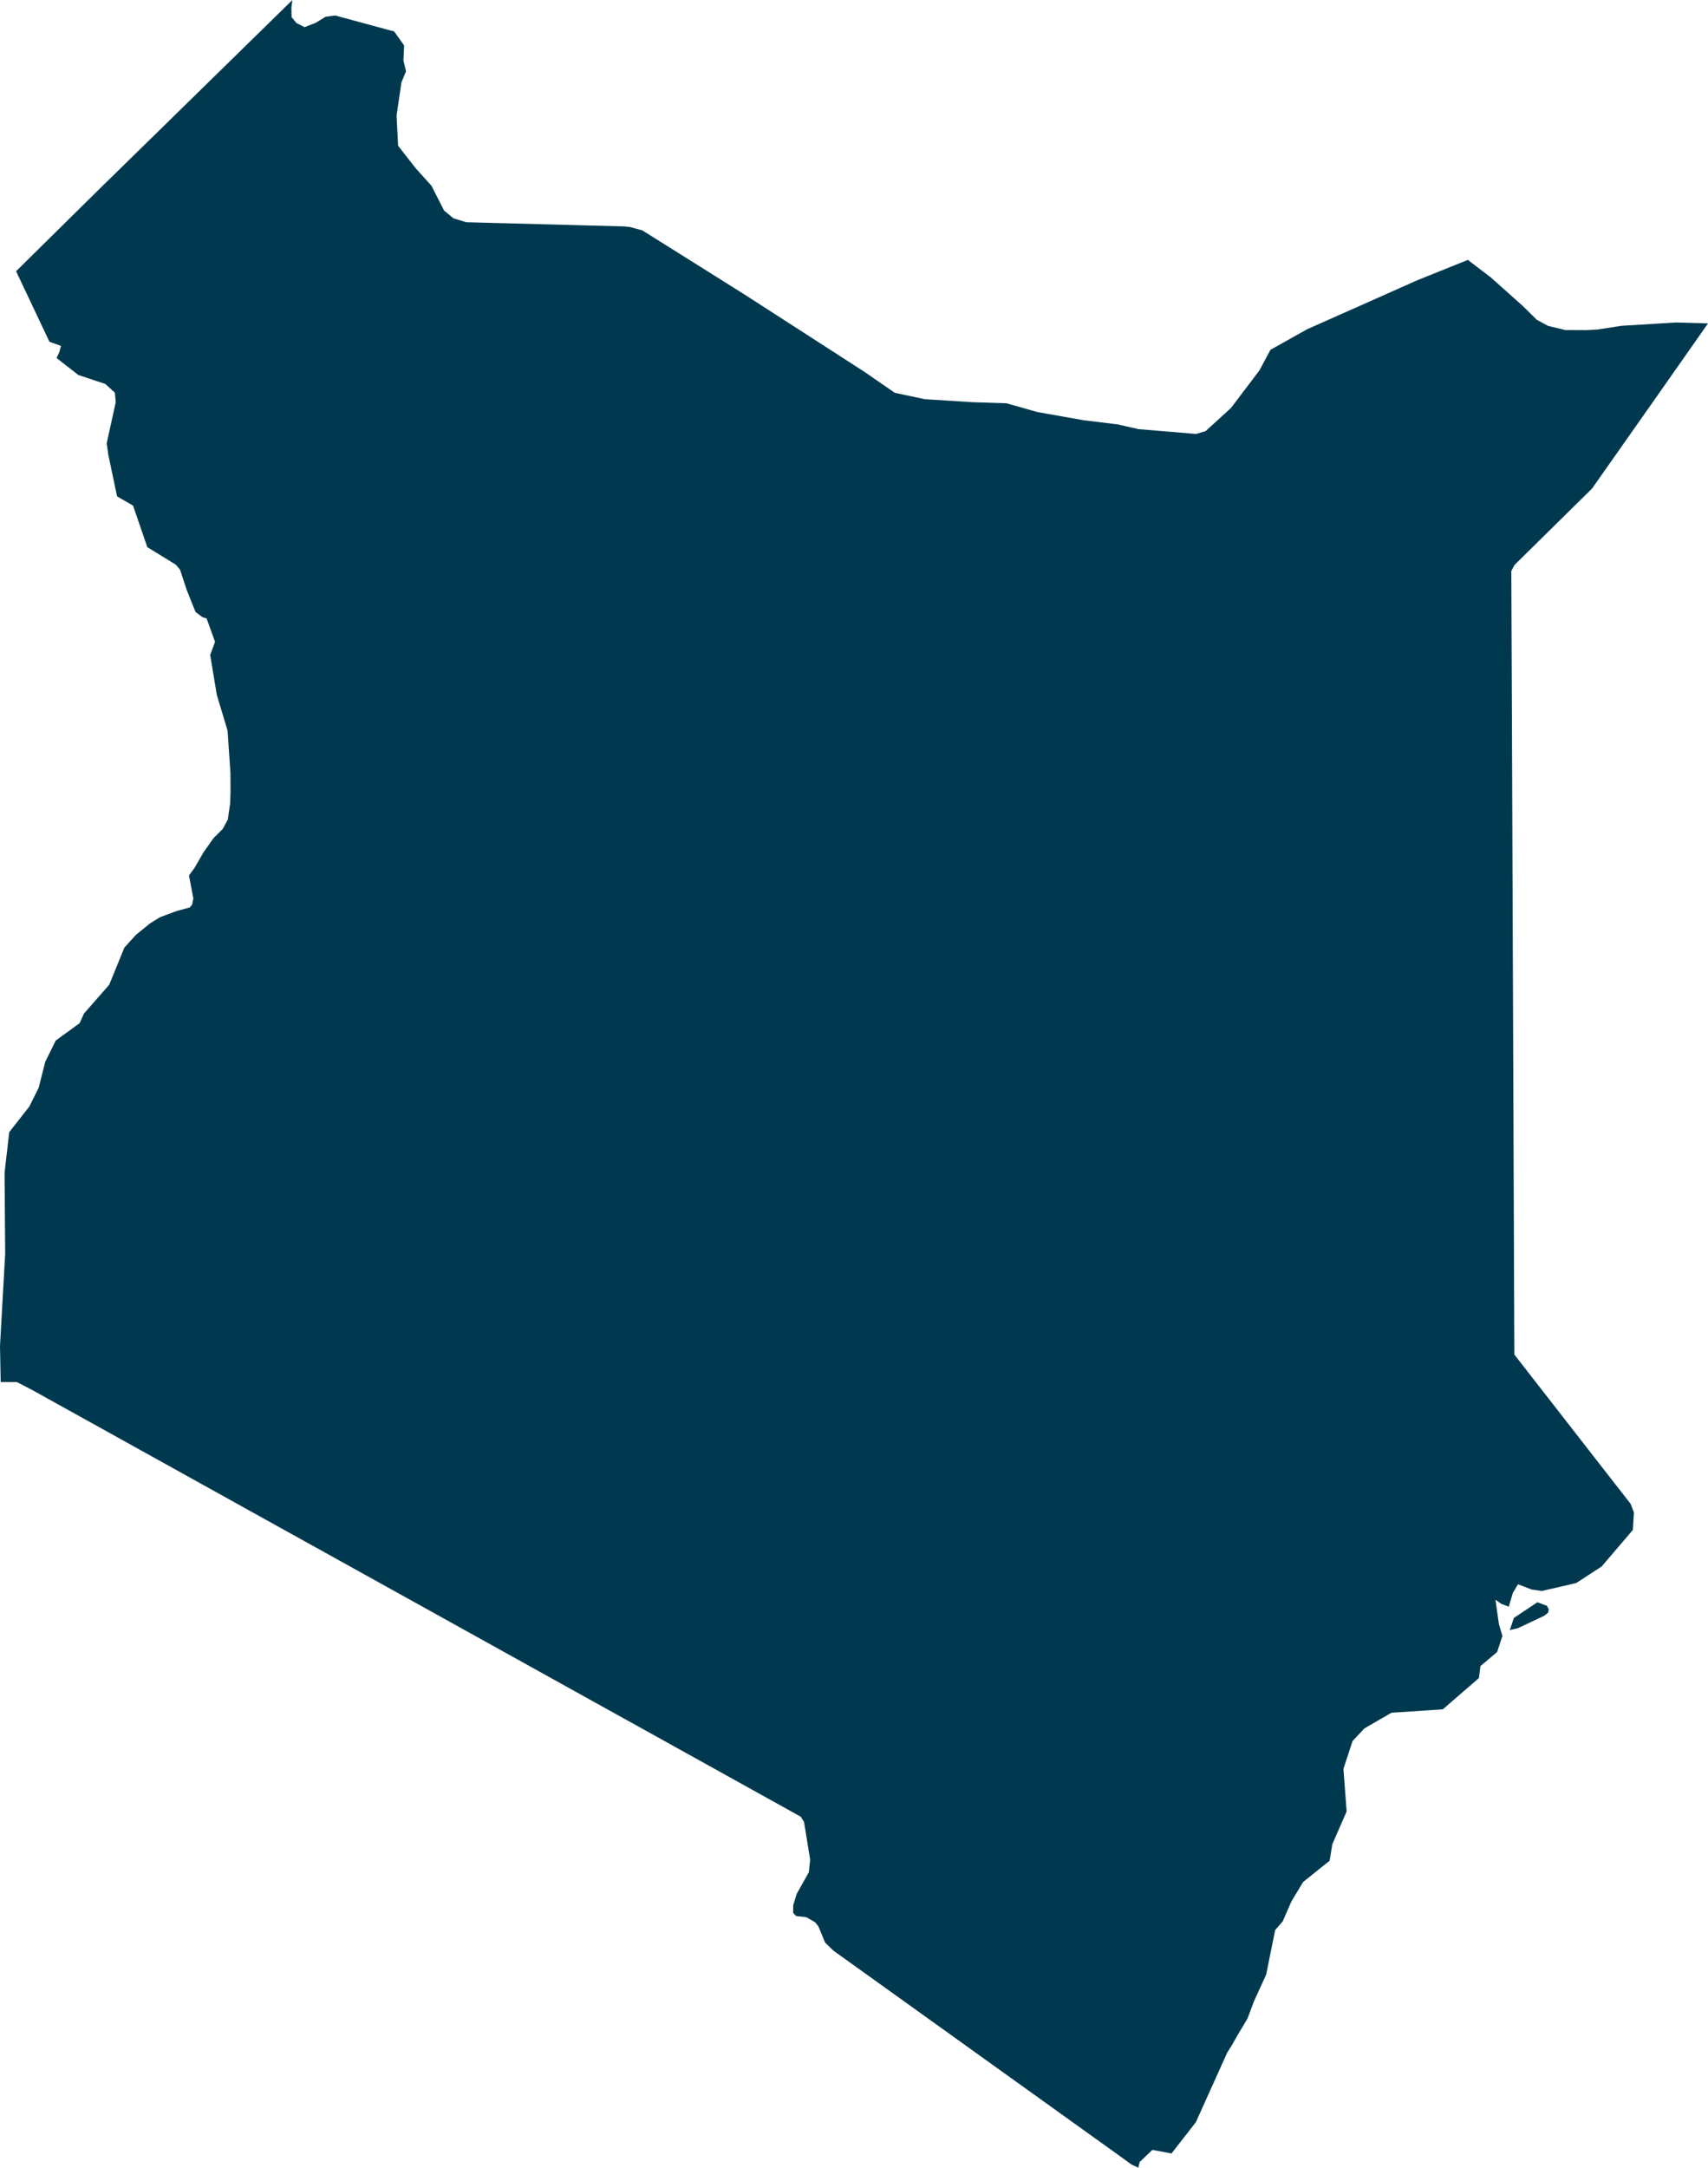 <svg xmlns="http://www.w3.org/2000/svg" xmlns:ev="http://www.w3.org/2001/xml-events" xmlns:xlink="http://www.w3.org/1999/xlink" baseProfile="full" height="28.434" version="1.1" viewBox="570.834 447.331 22.413 28.434" width="22.413" fill="#00394f">
	<defs/>
	<path class="land" d="M 593.247,451.573 L 592.902,452.065 L 592.488,452.655 L 591.725,453.74 L 591.145,454.311 L 590.707,454.743 L 590.666,454.821 L 590.668,455.302 L 590.673,456.478 L 590.682,458.829 L 590.691,461.179 L 590.7,463.529 L 590.704,464.704 L 590.706,465.099 L 591.091,465.593 L 591.467,466.076 L 591.964,466.714 L 592.231,467.056 L 592.275,467.17 L 592.261,467.399 L 591.852,467.878 L 591.517,468.096 L 591.066,468.2 L 590.931,468.18 L 590.754,468.112 L 590.685,468.227 L 590.633,468.406 L 590.533,468.368 L 590.458,468.315 L 590.503,468.633 L 590.549,468.79 L 590.48,469.0 L 590.261,469.185 L 590.241,469.342 L 589.767,469.752 L 589.094,469.797 L 588.74,470.001 L 588.583,470.168 L 588.463,470.533 L 588.505,471.092 L 588.317,471.522 L 588.282,471.738 L 587.934,472.017 L 587.78,472.273 L 587.666,472.534 L 587.567,472.648 L 587.449,473.232 L 587.287,473.587 L 587.243,473.705 L 587.203,473.811 L 587.078,474.019 L 586.996,474.163 L 586.937,474.257 L 586.527,475.167 L 586.207,475.578 L 585.956,475.531 L 585.789,475.69 L 585.771,475.765 L 585.682,475.723 L 585.473,475.572 L 585.042,475.263 L 584.611,474.954 L 584.18,474.645 L 583.749,474.336 L 583.318,474.027 L 582.887,473.718 L 582.456,473.409 L 582.025,473.1 L 581.772,472.919 L 581.661,472.812 L 581.573,472.599 L 581.531,472.546 L 581.416,472.479 L 581.281,472.464 L 581.242,472.423 L 581.243,472.32 L 581.289,472.172 L 581.448,471.889 L 581.465,471.722 L 581.434,471.533 L 581.385,471.23 L 581.342,471.161 L 581.056,471.002 L 580.458,470.67 L 579.86,470.338 L 579.262,470.006 L 578.663,469.674 L 578.065,469.342 L 577.467,469.01 L 576.869,468.678 L 576.271,468.346 L 575.672,468.014 L 575.074,467.682 L 574.475,467.35 L 573.877,467.018 L 573.279,466.686 L 572.681,466.354 L 572.083,466.022 L 571.484,465.69 L 571.259,465.565 L 571.057,465.46 L 570.843,465.46 L 570.834,464.985 L 570.902,463.776 L 570.894,462.714 L 570.955,462.182 L 571.219,461.845 L 571.341,461.6 L 571.428,461.258 L 571.566,460.979 L 571.879,460.752 L 571.935,460.627 L 572.267,460.248 L 572.466,459.761 L 572.616,459.595 L 572.804,459.442 L 572.936,459.361 L 573.154,459.28 L 573.325,459.234 L 573.356,459.195 L 573.371,459.116 L 573.314,458.814 L 573.387,458.715 L 573.503,458.513 L 573.636,458.325 L 573.756,458.205 L 573.823,458.082 L 573.854,457.87 L 573.859,457.719 L 573.858,457.473 L 573.82,456.914 L 573.679,456.446 L 573.592,455.922 L 573.656,455.75 L 573.545,455.443 L 573.49,455.426 L 573.4,455.359 L 573.284,455.069 L 573.197,454.805 L 573.143,454.739 L 572.767,454.508 L 572.58,453.963 L 572.37,453.842 L 572.256,453.3 L 572.234,453.146 L 572.353,452.605 L 572.341,452.481 L 572.215,452.367 L 571.862,452.25 L 571.576,452.027 L 571.613,451.949 L 571.634,451.868 L 571.483,451.814 L 571.045,450.889 L 571.608,450.333 L 572.179,449.77 L 572.908,449.057 L 573.577,448.402 L 574.155,447.836 L 574.671,447.331 L 574.658,447.427 L 574.66,447.555 L 574.724,447.633 L 574.83,447.687 L 574.977,447.63 L 575.106,447.551 L 575.232,447.534 L 576.007,447.744 L 576.137,447.927 L 576.128,448.124 L 576.162,448.267 L 576.102,448.411 L 576.038,448.845 L 576.058,449.243 L 576.289,449.538 L 576.497,449.769 L 576.662,450.094 L 576.784,450.194 L 576.952,450.246 L 577.485,450.26 L 578.274,450.281 L 579.033,450.301 L 579.102,450.309 L 579.263,450.353 L 579.962,450.791 L 580.602,451.193 L 581.144,451.542 L 581.67,451.881 L 582.181,452.211 L 582.577,452.484 L 582.968,452.567 L 583.603,452.607 L 584.042,452.621 L 584.448,452.736 L 585.052,452.843 L 585.502,452.898 L 585.774,452.96 L 586.529,453.023 L 586.654,452.986 L 586.987,452.683 L 587.36,452.19 L 587.506,451.919 L 587.988,451.649 L 588.835,451.273 L 589.432,451.007 L 590.096,450.74 L 590.398,450.971 L 590.814,451.342 L 591,451.525 L 591.149,451.606 L 591.375,451.66 L 591.65,451.661 L 591.8,451.653 L 592.107,451.605 L 592.825,451.561 L 593.247,451.573 M 590.75,468.689 L 590.646,468.713 L 590.7,468.553 L 591.008,468.348 L 591.133,468.394 L 591.157,468.44 L 591.15,468.483 L 591.098,468.525 L 590.75,468.689" id="KE" title="Kenya"/>
</svg>
